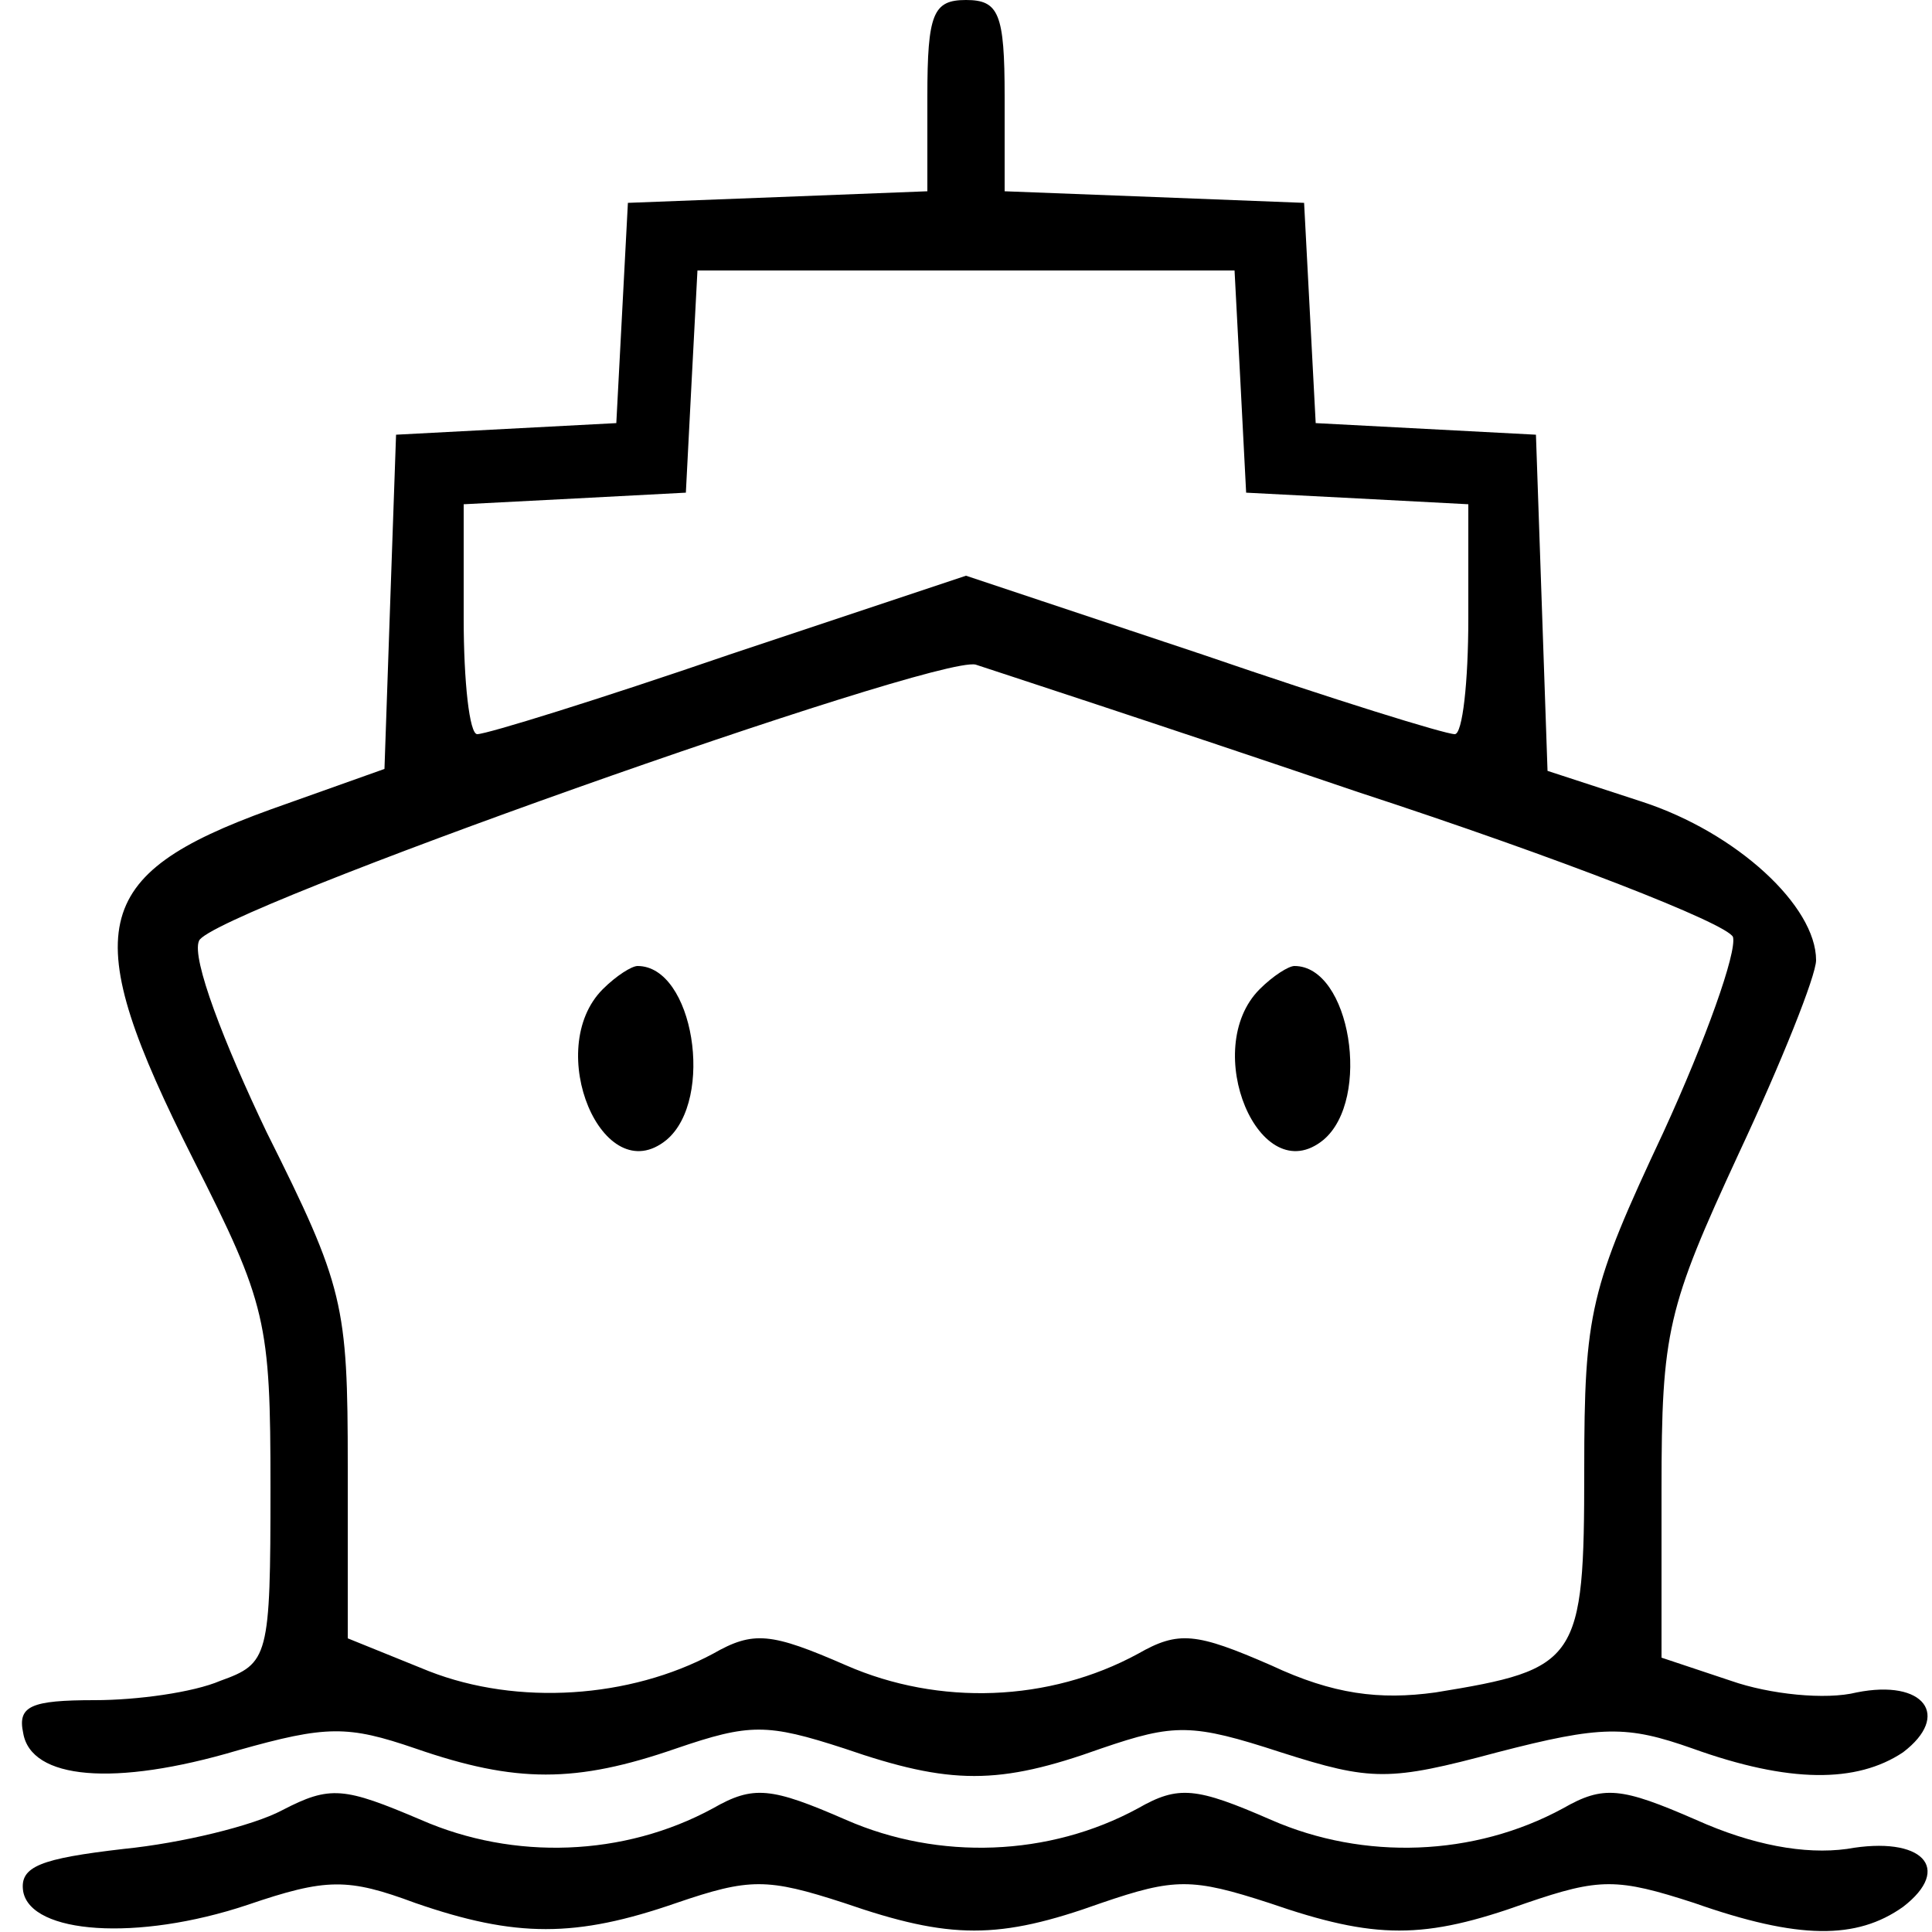 <?xml version="1.0" standalone="no"?>
<!DOCTYPE svg PUBLIC "-//W3C//DTD SVG 20010904//EN"
 "http://www.w3.org/TR/2001/REC-SVG-20010904/DTD/svg10.dtd">
<svg version="1.0" xmlns="http://www.w3.org/2000/svg"
 width="100pt" height="100pt" viewBox="0 0 100 100"
 preserveAspectRatio="xMidYMid meet">

<g transform="translate(0,100) scale(0.1,-0.1)"
fill="#000000" stroke="none">
<path d="M480 950 l0 -49 -77 -3 -78 -3 -3 -57 -3 -57 -57 -3 -57 -3 -3 -86
-3 -87 -59 -21 c-94 -34 -100 -62 -40 -181 38 -75 40 -84 40 -170 0 -88 -1
-91 -26 -100 -14 -6 -43 -10 -65 -10 -33 0 -40 -3 -37 -17 4 -24 47 -28 111
-9 46 13 57 13 92 1 52 -18 83 -18 135 0 38 13 47 13 87 0 55 -19 80 -19 133
0 38 13 47 13 93 -2 47 -15 56 -15 112 0 54 14 67 14 101 2 50 -18 85 -18 109
-2 25 19 11 38 -24 31 -16 -4 -45 -1 -65 6 l-36 12 0 87 c0 82 3 94 40 174 22
47 40 92 40 100 0 28 -41 66 -90 82 l-49 16 -3 87 -3 87 -57 3 -57 3 -3 57 -3
57 -77 3 -78 3 0 49 c0 43 -3 50 -20 50 -17 0 -20 -7 -20 -50z m162 -147 l3
-58 58 -3 57 -3 0 -59 c0 -33 -3 -60 -7 -60 -5 0 -63 18 -130 41 l-123 41
-123 -41 c-67 -23 -125 -41 -130 -41 -4 0 -7 27 -7 60 l0 59 58 3 57 3 3 58 3
57 139 0 139 0 3 -57z m61 -213 c104 -34 191 -68 194 -75 2 -8 -14 -53 -36
-101 -38 -81 -41 -93 -41 -175 0 -99 -3 -103 -77 -115 -29 -4 -53 -1 -85 14
-39 17 -48 18 -69 6 -46 -25 -103 -27 -151 -6 -39 17 -48 18 -69 6 -43 -23
-101 -27 -147 -9 l-42 17 0 89 c0 84 -2 93 -42 173 -22 46 -39 90 -35 99 5 15
381 148 402 143 6 -2 95 -31 198 -66z"/>
<path d="M312 488 c-31 -31 0 -105 33 -78 25 21 14 90 -15 90 -3 0 -11 -5 -18
-12z"/>
<path d="M652 488 c-31 -31 0 -105 33 -78 25 21 14 90 -15 90 -3 0 -11 -5 -18
-12z"/>
<path d="M146 63 c-15 -8 -52 -17 -82 -20 -43 -5 -54 -9 -52 -22 4 -22 59 -26
116 -7 41 14 52 14 87 1 52 -18 83 -18 135 0 38 13 47 13 87 0 55 -19 80 -19
133 0 38 13 47 13 87 0 55 -19 80 -19 133 0 38 13 47 13 87 0 54 -19 84 -19
108 -2 26 20 10 37 -29 30 -22 -3 -49 2 -78 15 -39 17 -48 18 -69 6 -46 -25
-103 -27 -151 -6 -39 17 -48 18 -69 6 -46 -25 -103 -27 -151 -6 -39 17 -48 18
-69 6 -46 -25 -103 -27 -151 -6 -40 17 -47 18 -72 5z"/>
</g>
</svg>
